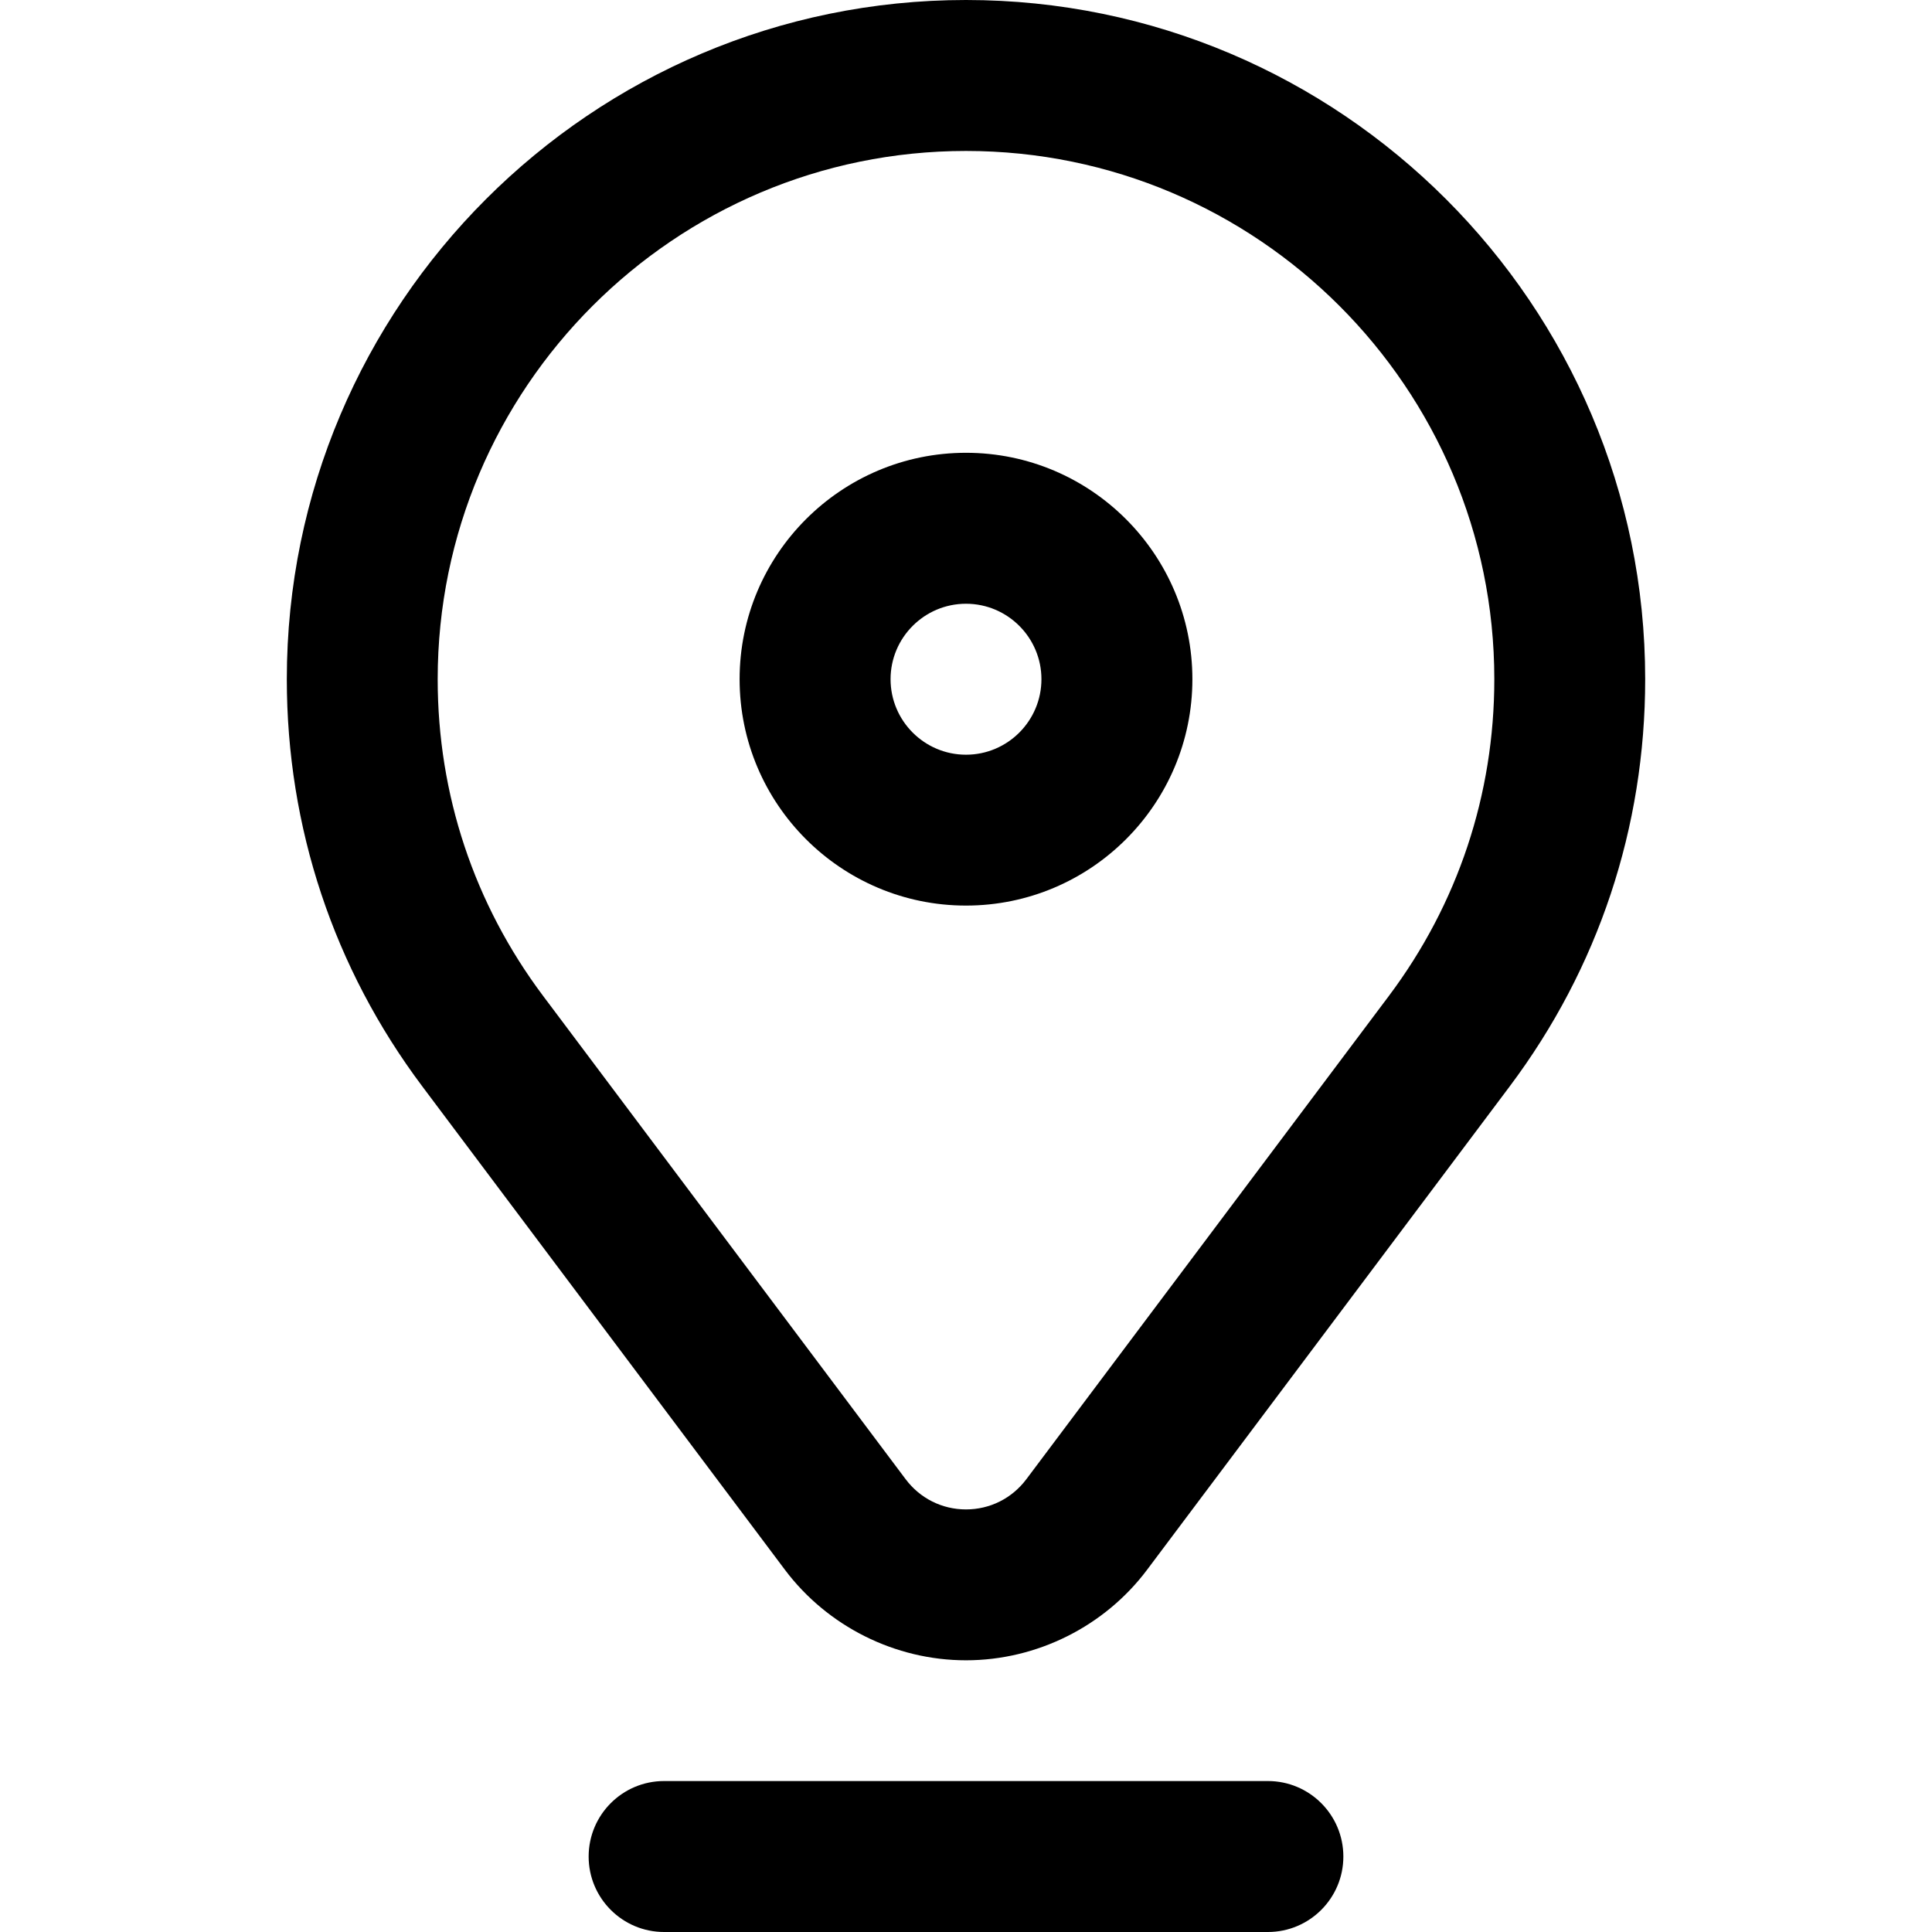<svg width="22" height="22" viewBox="0 0 22 22" fill="none" xmlns="http://www.w3.org/2000/svg">
<g clip-path="url(#clip0_107_21)">
<path d="M11 10.312C12.422 10.312 13.578 9.156 13.578 7.734C13.578 6.313 12.422 5.156 11 5.156C9.578 5.156 8.422 6.313 8.422 7.734C8.422 9.156 9.578 10.312 11 10.312ZM11 6.875C11.474 6.875 11.859 7.261 11.859 7.734C11.859 8.208 11.474 8.594 11 8.594C10.526 8.594 10.141 8.208 10.141 7.734C10.141 7.261 10.526 6.875 11 6.875Z" fill="black"/>
<path d="M18.734 7.734C18.734 3.47 15.265 0 11 0C6.735 0 3.266 3.47 3.266 7.734C3.266 9.422 3.799 11.025 4.809 12.371L8.937 17.874C9.422 18.52 10.193 18.906 11 18.906C11.807 18.906 12.579 18.52 13.063 17.874L17.191 12.371C18.201 11.025 18.734 9.422 18.734 7.734ZM15.816 11.34L11.688 16.843C11.524 17.062 11.273 17.188 11 17.188C10.727 17.188 10.476 17.062 10.312 16.843L6.184 11.34C5.399 10.293 4.984 9.047 4.984 7.734C4.984 4.417 7.683 1.719 11 1.719C14.317 1.719 17.016 4.417 17.016 7.734C17.016 9.047 16.601 10.293 15.816 11.34Z" fill="black"/>
<path d="M15.297 21.141C15.297 20.666 14.912 20.281 14.438 20.281H7.562C7.088 20.281 6.703 20.666 6.703 21.141C6.703 21.615 7.088 22 7.562 22H14.438C14.912 22 15.297 21.615 15.297 21.141Z" fill="black"/>
</g>
<defs>
<clipPath id="clip0_107_21">
<rect width="22" height="22" fill="white"/>
</clipPath>
</defs>
</svg>
